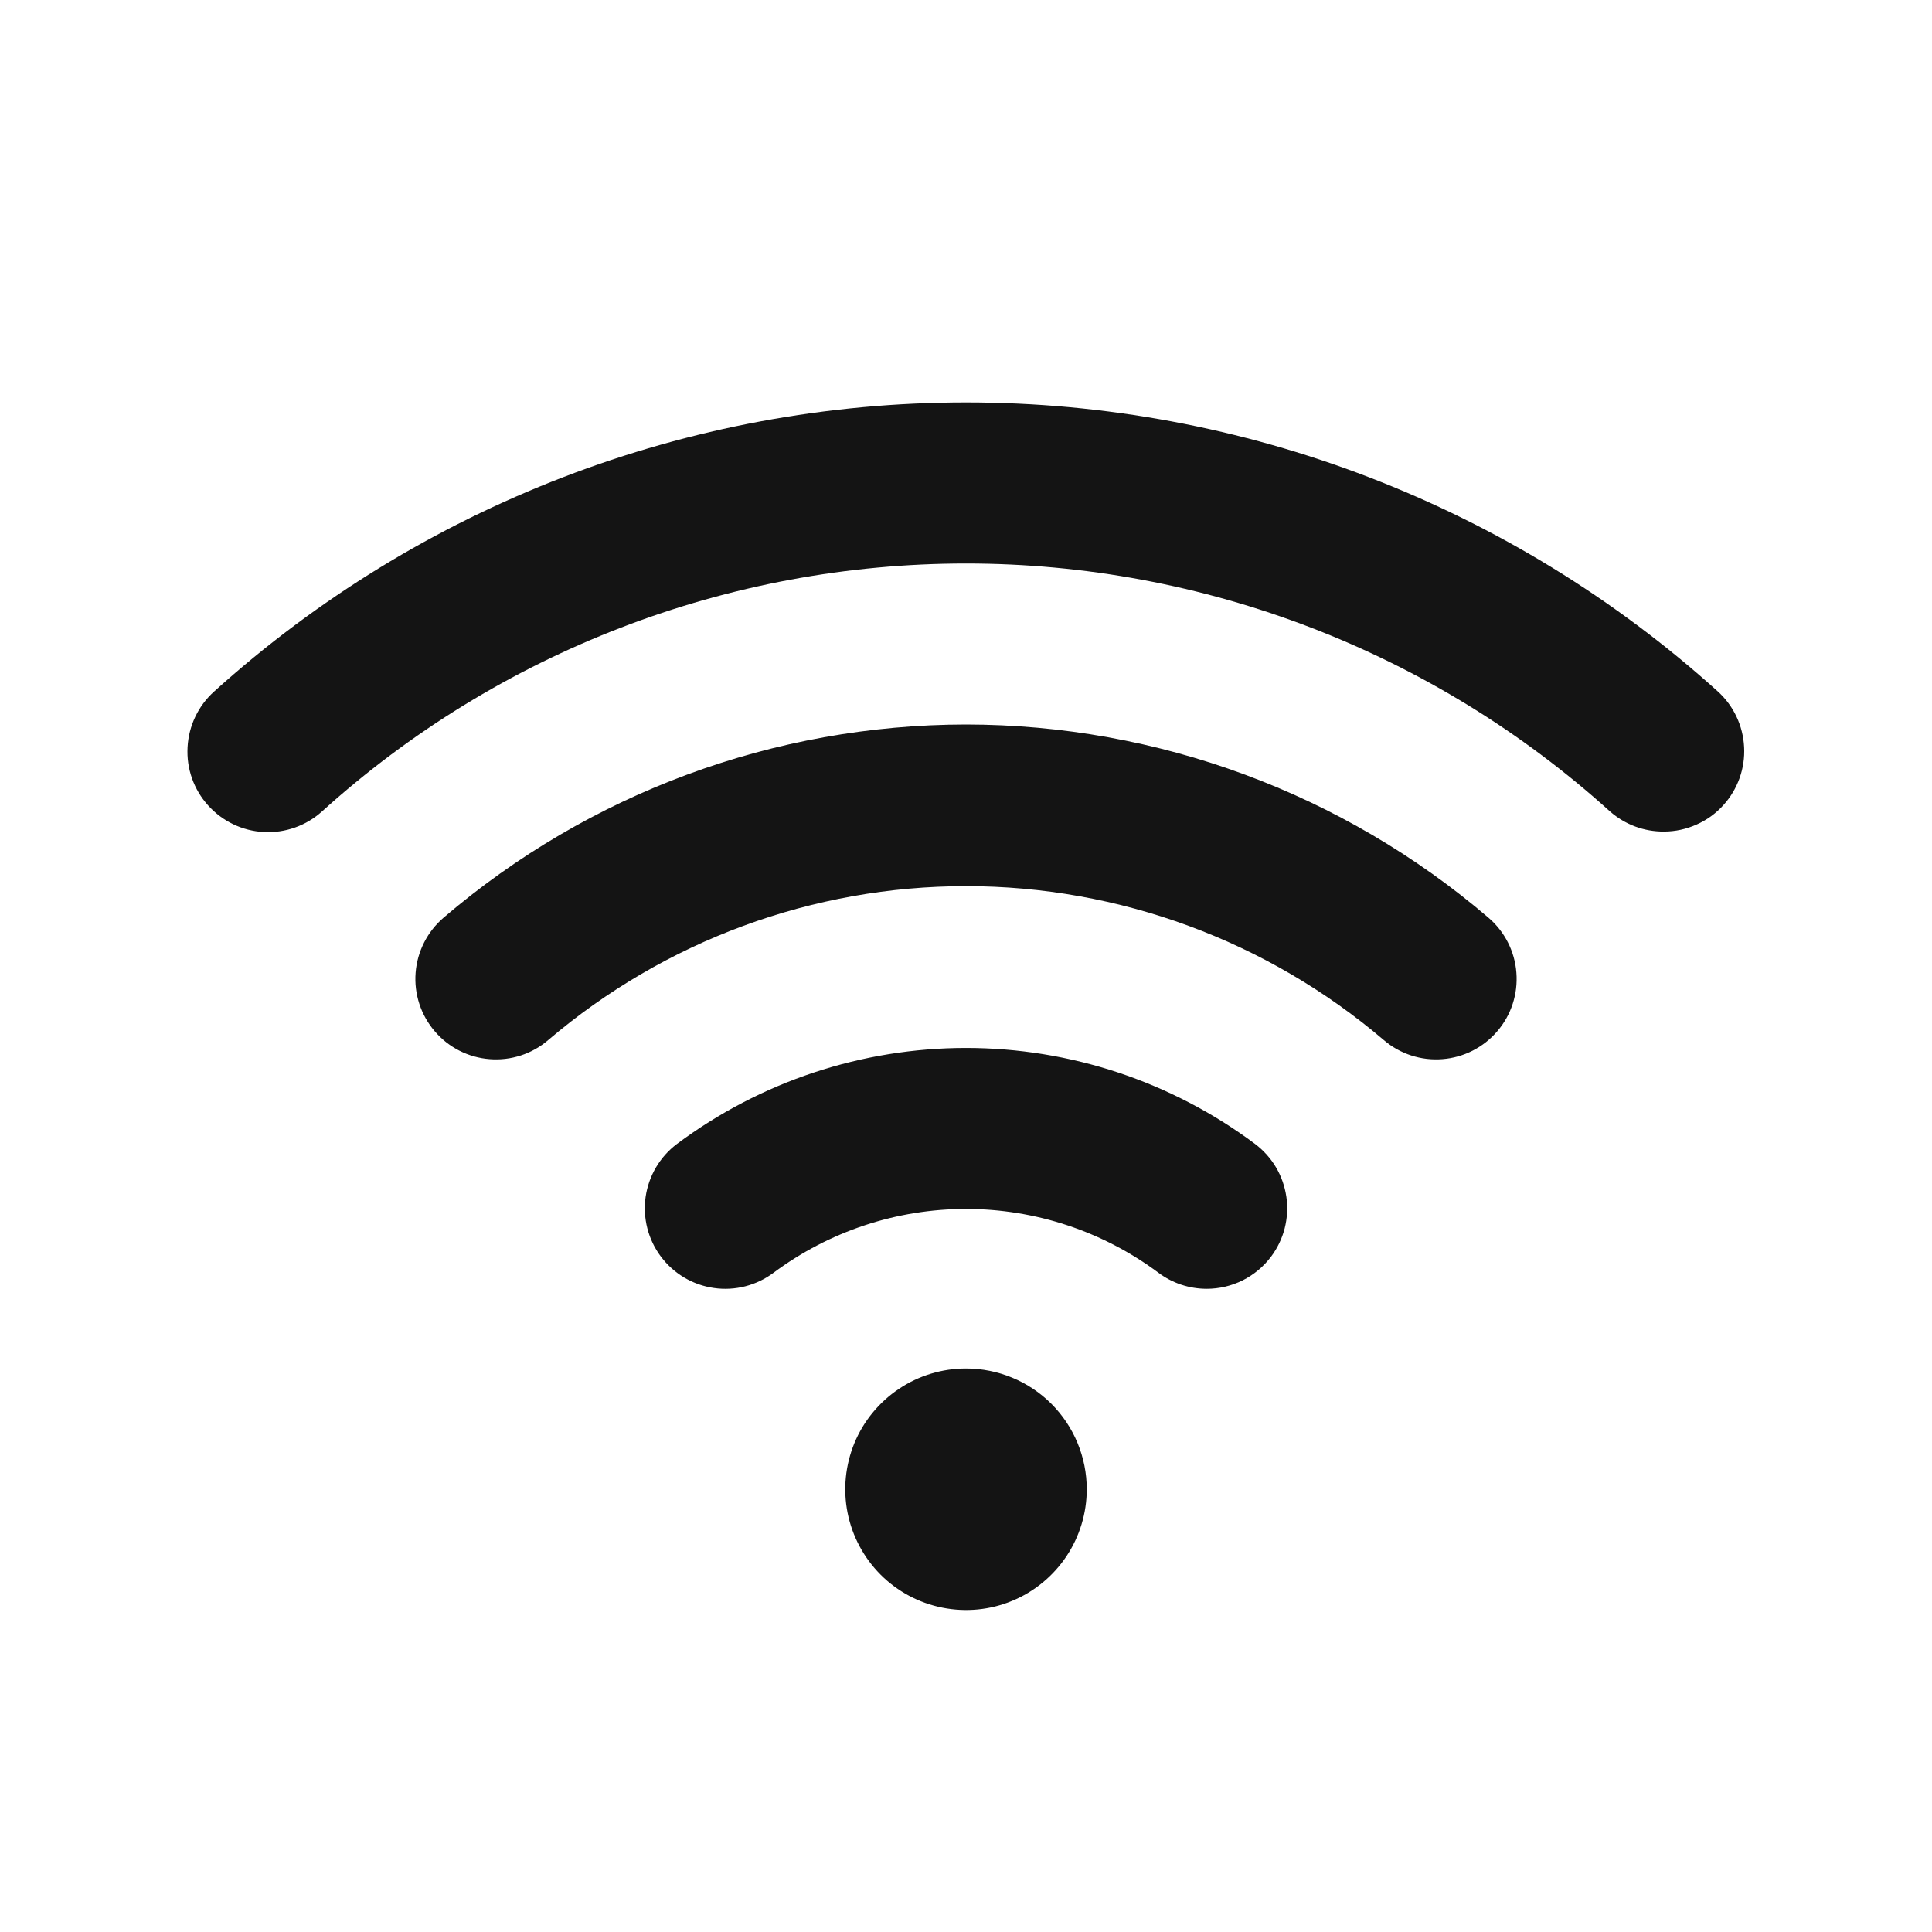 <svg width="24" height="24" viewBox="0 0 24 24" fill="none" xmlns="http://www.w3.org/2000/svg">
<path d="M8.41 14.21C8.198 14.369 8.058 14.606 8.02 14.869C7.983 15.131 8.051 15.398 8.21 15.61C8.369 15.822 8.606 15.963 8.869 16C9.131 16.038 9.398 15.969 9.61 15.81C10.301 15.296 11.139 15.018 12 15.018C12.861 15.018 13.7 15.296 14.39 15.81C14.563 15.94 14.774 16.01 14.99 16.01C15.145 16.01 15.298 15.974 15.437 15.905C15.576 15.835 15.697 15.734 15.79 15.61C15.869 15.505 15.926 15.386 15.959 15.258C15.991 15.131 15.999 14.999 15.98 14.869C15.961 14.739 15.918 14.614 15.851 14.501C15.784 14.388 15.695 14.289 15.59 14.21C14.553 13.436 13.294 13.018 12 13.018C10.706 13.018 9.447 13.436 8.41 14.21ZM12 17C11.703 17 11.413 17.088 11.167 17.253C10.92 17.418 10.728 17.652 10.614 17.926C10.501 18.2 10.471 18.502 10.529 18.793C10.587 19.084 10.73 19.351 10.939 19.561C11.149 19.771 11.416 19.913 11.707 19.971C11.998 20.029 12.3 20 12.574 19.886C12.848 19.773 13.082 19.58 13.247 19.334C13.412 19.087 13.5 18.797 13.5 18.5C13.5 18.102 13.342 17.721 13.061 17.439C12.779 17.158 12.398 17 12 17ZM21.34 8.59C18.779 6.278 15.451 4.999 12 4.999C8.55 4.999 5.222 6.278 2.66 8.59C2.462 8.768 2.344 9.017 2.33 9.282C2.315 9.548 2.407 9.808 2.585 10.005C2.763 10.203 3.012 10.322 3.277 10.336C3.542 10.35 3.803 10.258 4 10.08C6.193 8.098 9.044 7 12 7C14.956 7 17.807 8.098 20 10.08C20.185 10.243 20.424 10.332 20.67 10.33C20.81 10.33 20.948 10.3 21.075 10.243C21.203 10.187 21.317 10.104 21.41 10C21.587 9.804 21.68 9.545 21.666 9.281C21.653 9.016 21.536 8.768 21.34 8.59ZM12 9C9.62 9.002 7.319 9.853 5.51 11.4C5.309 11.573 5.184 11.818 5.163 12.082C5.142 12.347 5.228 12.609 5.4 12.81C5.572 13.012 5.818 13.137 6.082 13.157C6.347 13.178 6.609 13.093 6.81 12.92C8.258 11.686 10.098 11.008 12 11.008C13.902 11.008 15.742 11.686 17.19 12.92C17.392 13.093 17.653 13.178 17.918 13.157C18.182 13.137 18.428 13.012 18.6 12.81C18.773 12.609 18.858 12.347 18.837 12.082C18.817 11.818 18.692 11.573 18.49 11.4C16.681 9.853 14.38 9.002 12 9Z" fill="#141414"/>
</svg>
